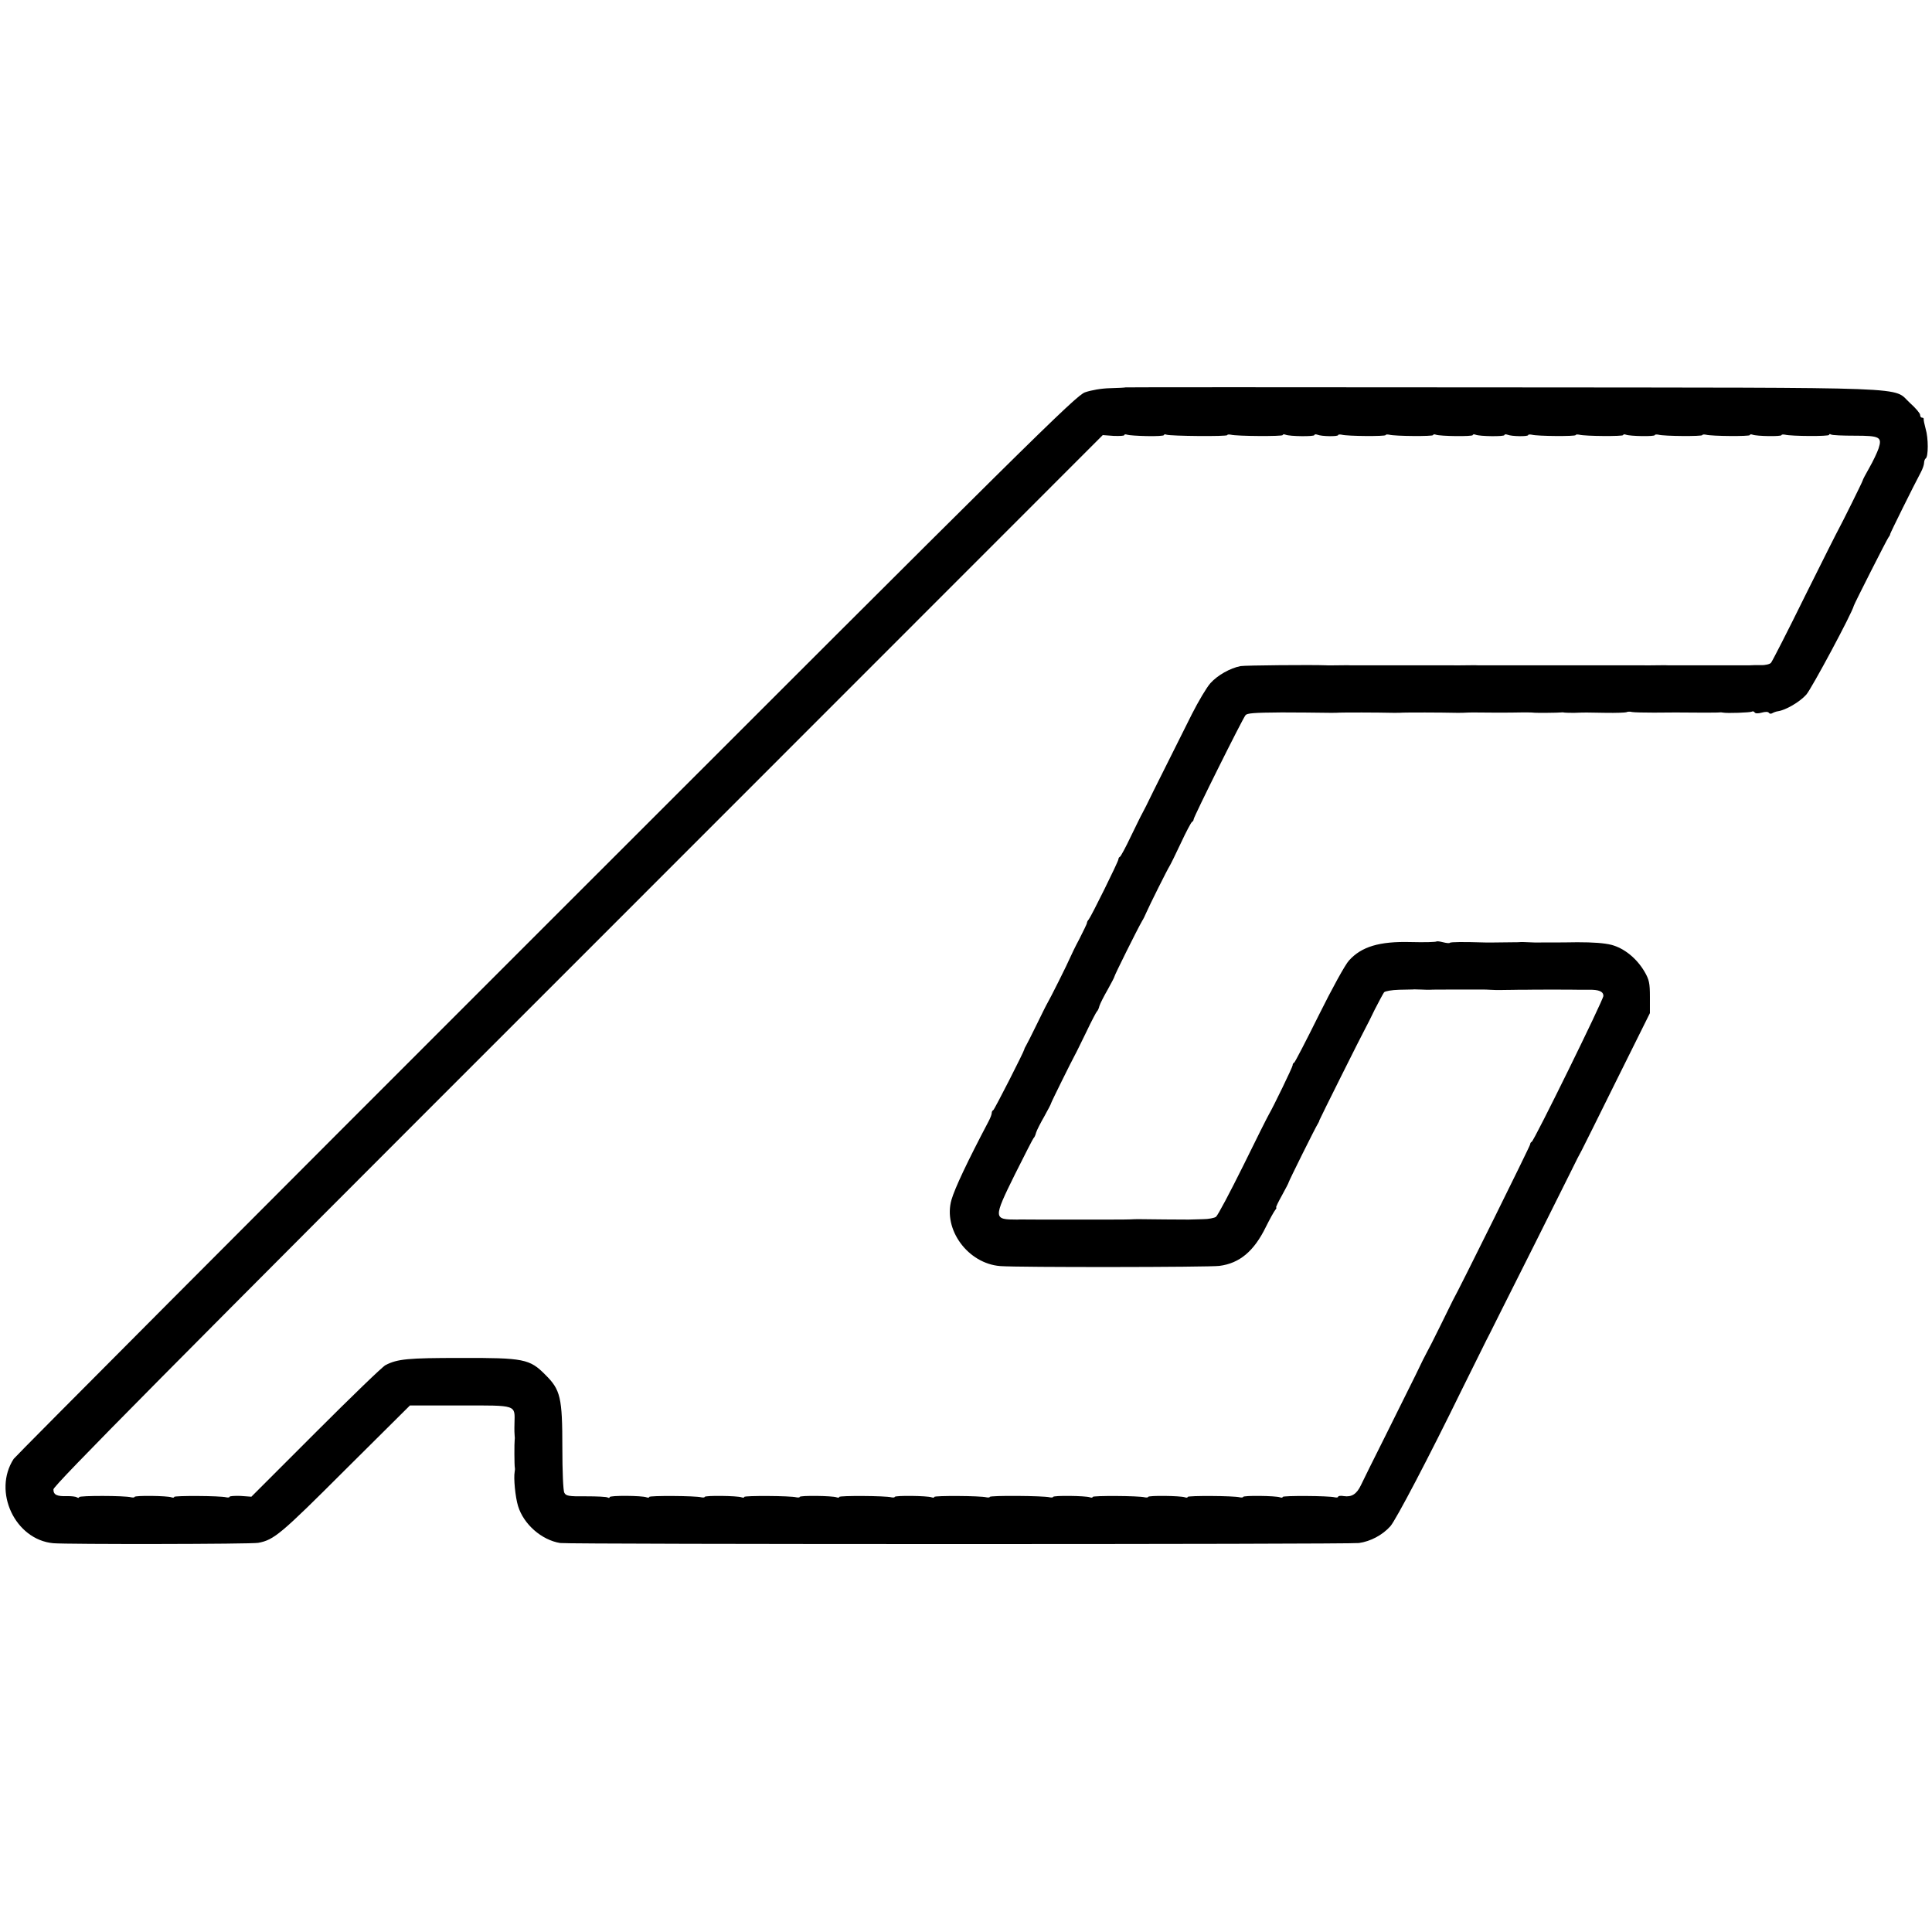 <?xml version="1.0" standalone="no"?>
<!DOCTYPE svg PUBLIC "-//W3C//DTD SVG 20010904//EN"
 "http://www.w3.org/TR/2001/REC-SVG-20010904/DTD/svg10.dtd">
<svg version="1.0" xmlns="http://www.w3.org/2000/svg"
 width="976pt" height="976pt" viewBox="0 0 976 976"
 preserveAspectRatio="xMidYMid meet">
<g transform="translate(0,976) scale(0.1,-0.1)"
fill="#000000" stroke="none">
<path d="M5686 7803 c-1 -1 -35 -3 -77 -4 -46 -1 -96 -10 -128 -21 -48 -18
-263 -231 -2724 -2692 -1470 -1469 -2679 -2683 -2688 -2696 -107 -165 7 -408
200 -426 70 -6 1002 -5 1036 2 79 15 113 43 438 368 l328 326 254 0 c291 0
276 5 274 -92 -1 -29 0 -57 1 -63 1 -5 1 -14 0 -20 -2 -12 -2 -128 1 -141 1
-5 0 -13 -1 -19 -6 -32 3 -127 17 -173 28 -92 119 -172 213 -187 46 -7 3982
-7 4035 0 58 8 119 40 159 85 28 32 193 346 361 690 20 41 116 234 124 250 4
8 12 24 18 35 5 11 33 65 60 120 106 210 235 468 343 685 28 58 56 112 61 120
4 8 84 167 176 354 l168 338 0 82 c0 70 -4 87 -27 127 -40 68 -103 119 -168
136 -37 9 -91 13 -172 13 -49 -1 -96 -1 -105 -1 -10 0 -40 0 -68 0 -27 -1 -61
0 -75 1 -14 1 -31 1 -37 1 -7 -1 -21 -1 -30 -1 -86 -1 -150 -2 -158 -1 -97 3
-167 3 -171 -2 -3 -3 -18 -1 -34 3 -16 4 -30 6 -33 4 -3 -3 -58 -5 -132 -3
-156 4 -247 -23 -310 -93 -19 -20 -87 -144 -152 -275 -65 -131 -121 -239 -125
-241 -5 -2 -8 -8 -8 -14 0 -8 -96 -207 -120 -248 -5 -8 -64 -125 -130 -260
-67 -135 -128 -250 -137 -257 -8 -6 -38 -12 -66 -12 -29 -1 -61 -2 -72 -2 -28
0 -203 1 -245 2 -19 0 -41 0 -47 -1 -19 -1 -37 -1 -188 -1 -77 0 -149 0 -160
0 -11 0 -63 0 -115 0 -52 0 -103 1 -112 0 -120 0 -121 5 -11 228 49 98 91 180
94 183 4 3 10 15 13 28 4 13 23 50 42 83 19 34 34 63 34 66 0 4 104 214 120
243 5 8 30 60 57 115 26 55 51 102 54 105 4 3 10 15 13 28 4 13 23 50 42 83
19 34 34 63 34 66 0 6 114 236 140 281 6 9 15 28 21 42 16 37 108 221 117 234
4 6 30 58 57 116 27 58 53 107 57 108 4 2 8 8 8 13 0 12 247 508 262 526 8 10
40 13 183 14 36 0 209 -1 245 -2 19 0 41 0 48 1 24 1 184 1 272 -1 19 0 41 0
48 1 24 1 184 1 272 -1 19 0 41 0 48 1 19 1 39 1 142 0 52 0 115 0 140 1 25 0
50 0 55 -1 10 -2 129 -1 143 1 4 1 12 0 17 -1 6 -1 28 -1 50 -1 57 2 51 2 156
0 53 -1 100 1 105 3 5 3 18 4 29 1 11 -2 61 -3 110 -3 100 1 113 1 237 0 47 0
90 0 95 1 4 1 13 0 18 -1 19 -4 137 0 145 5 5 3 11 1 14 -4 4 -6 18 -6 36 -1
18 5 32 5 36 -1 3 -5 11 -6 17 -2 7 4 20 9 29 10 40 6 110 47 143 84 26 29
232 413 240 449 3 11 167 335 175 345 4 5 9 13 9 18 1 6 114 235 155 312 9 17
16 38 16 47 0 9 4 19 8 22 14 8 14 103 0 149 -6 23 -11 45 -10 50 1 4 -3 7 -8
7 -6 0 -10 6 -10 14 0 8 -23 35 -51 60 -93 84 80 77 -2060 79 -1045 1 -1902 1
-1903 0z m108 -246 c47 -1 86 1 86 5 0 4 6 5 13 2 20 -7 307 -10 307 -2 0 3 8
4 18 2 30 -8 262 -9 262 -2 0 4 7 5 14 2 22 -9 146 -10 146 -2 0 4 7 5 15 2
21 -9 105 -10 105 -2 0 3 8 4 18 2 29 -8 222 -9 222 -2 0 3 8 4 18 2 30 -8
222 -9 222 -2 0 4 6 5 14 2 21 -8 186 -10 186 -2 0 4 7 5 14 2 22 -9 146 -10
146 -2 0 4 7 5 15 2 21 -9 105 -10 105 -2 0 3 8 4 18 2 29 -8 222 -9 222 -2 0
3 8 4 18 2 30 -8 222 -9 222 -2 0 4 6 5 14 2 21 -8 146 -10 146 -2 0 3 8 4 18
2 29 -8 222 -9 222 -2 0 3 8 4 18 2 30 -8 222 -9 222 -2 0 4 6 5 14 2 21 -8
146 -10 146 -2 0 3 8 4 18 2 32 -8 222 -9 222 -1 0 5 5 5 10 2 6 -4 60 -6 120
-6 127 0 139 -7 120 -65 -7 -20 -27 -63 -46 -96 -19 -33 -34 -62 -34 -65 0 -5
-106 -218 -120 -243 -5 -8 -82 -161 -171 -340 -88 -179 -166 -331 -172 -338
-5 -7 -29 -13 -51 -12 -23 0 -48 0 -56 -1 -17 0 -383 0 -415 0 -11 1 -40 0
-65 0 -25 0 -49 -1 -55 0 -9 0 -388 0 -425 0 -32 0 -396 0 -415 0 -11 1 -40 0
-65 0 -25 0 -52 -1 -60 0 -8 0 -125 0 -260 0 -135 0 -252 0 -260 0 -8 1 -35 0
-60 0 -25 0 -52 -1 -60 0 -71 3 -411 0 -433 -4 -52 -10 -116 -46 -152 -86 -19
-21 -61 -92 -94 -157 -85 -170 -132 -264 -191 -382 -28 -58 -55 -112 -60 -120
-5 -8 -30 -60 -57 -115 -26 -55 -51 -101 -55 -103 -5 -2 -8 -8 -8 -13 0 -11
-137 -288 -150 -304 -5 -5 -9 -13 -9 -18 0 -4 -18 -40 -38 -80 -21 -39 -42
-83 -48 -97 -11 -27 -100 -205 -115 -230 -5 -8 -29 -57 -54 -108 -25 -51 -49
-99 -53 -105 -4 -7 -8 -14 -8 -17 -2 -13 -151 -305 -157 -308 -5 -2 -8 -9 -8
-15 0 -7 -7 -25 -16 -42 -107 -203 -170 -337 -187 -395 -44 -151 83 -324 247
-336 89 -7 1053 -6 1106 1 102 13 175 74 235 197 20 40 41 78 47 85 6 7 8 13
5 13 -3 0 10 27 29 61 18 33 34 63 34 66 0 5 136 279 148 297 4 6 7 13 7 16 1
5 217 438 235 470 5 8 25 49 45 90 21 41 42 80 47 87 5 6 39 12 76 13 37 1 72
1 77 2 6 0 21 -1 35 -1 14 -1 33 -1 43 -1 9 1 71 1 137 1 66 0 126 0 133 0 6
0 21 0 32 -1 11 -1 45 -2 75 -1 30 0 63 1 73 1 9 0 24 0 32 0 21 1 251 1 273
0 9 0 32 0 50 0 49 1 72 -9 72 -31 0 -20 -350 -732 -362 -737 -5 -2 -8 -8 -8
-13 0 -8 -358 -731 -391 -789 -4 -8 -33 -67 -64 -130 -31 -63 -61 -122 -66
-130 -5 -8 -31 -60 -57 -115 -27 -55 -96 -194 -154 -310 -58 -115 -113 -227
-123 -248 -21 -44 -46 -61 -86 -55 -16 3 -29 1 -29 -3 0 -4 -8 -5 -17 -3 -31
8 -263 9 -263 2 0 -4 -6 -5 -14 -2 -21 8 -186 10 -186 2 0 -3 -8 -4 -17 -2
-31 8 -263 9 -263 2 0 -4 -6 -5 -14 -2 -21 8 -186 10 -186 2 0 -3 -8 -4 -17
-2 -31 8 -263 9 -263 2 0 -4 -6 -5 -14 -2 -21 8 -186 10 -186 2 0 -3 -8 -4
-17 -2 -30 8 -303 10 -303 2 0 -3 -8 -4 -17 -2 -31 8 -263 9 -263 2 0 -4 -6
-5 -14 -2 -21 8 -186 10 -186 2 0 -3 -8 -4 -17 -2 -31 8 -263 9 -263 2 0 -4
-6 -5 -14 -2 -21 8 -186 10 -186 2 0 -3 -8 -4 -17 -2 -31 8 -263 9 -263 2 0
-4 -6 -5 -14 -2 -21 8 -186 10 -186 2 0 -3 -8 -4 -17 -2 -31 8 -263 9 -263 2
0 -4 -6 -5 -14 -2 -23 9 -186 10 -186 1 0 -5 -5 -5 -10 -2 -6 4 -55 6 -110 6
-87 -1 -101 2 -109 18 -6 10 -10 108 -10 226 0 255 -9 294 -86 370 -79 80
-108 86 -430 85 -264 0 -317 -5 -377 -36 -16 -8 -174 -161 -353 -340 l-325
-325 -55 4 c-30 1 -55 -1 -55 -4 0 -4 -8 -5 -17 -3 -31 8 -263 9 -263 2 0 -4
-6 -5 -14 -2 -21 8 -186 10 -186 2 0 -3 -8 -4 -17 -2 -33 9 -263 9 -263 1 0
-5 -5 -5 -12 -1 -6 4 -27 6 -47 6 -53 -2 -71 6 -71 34 0 19 569 594 2651 2675
l2650 2651 55 -4 c30 -1 54 0 54 4 0 4 6 5 14 2 8 -3 53 -6 100 -7z"/>
</g>
</svg>
